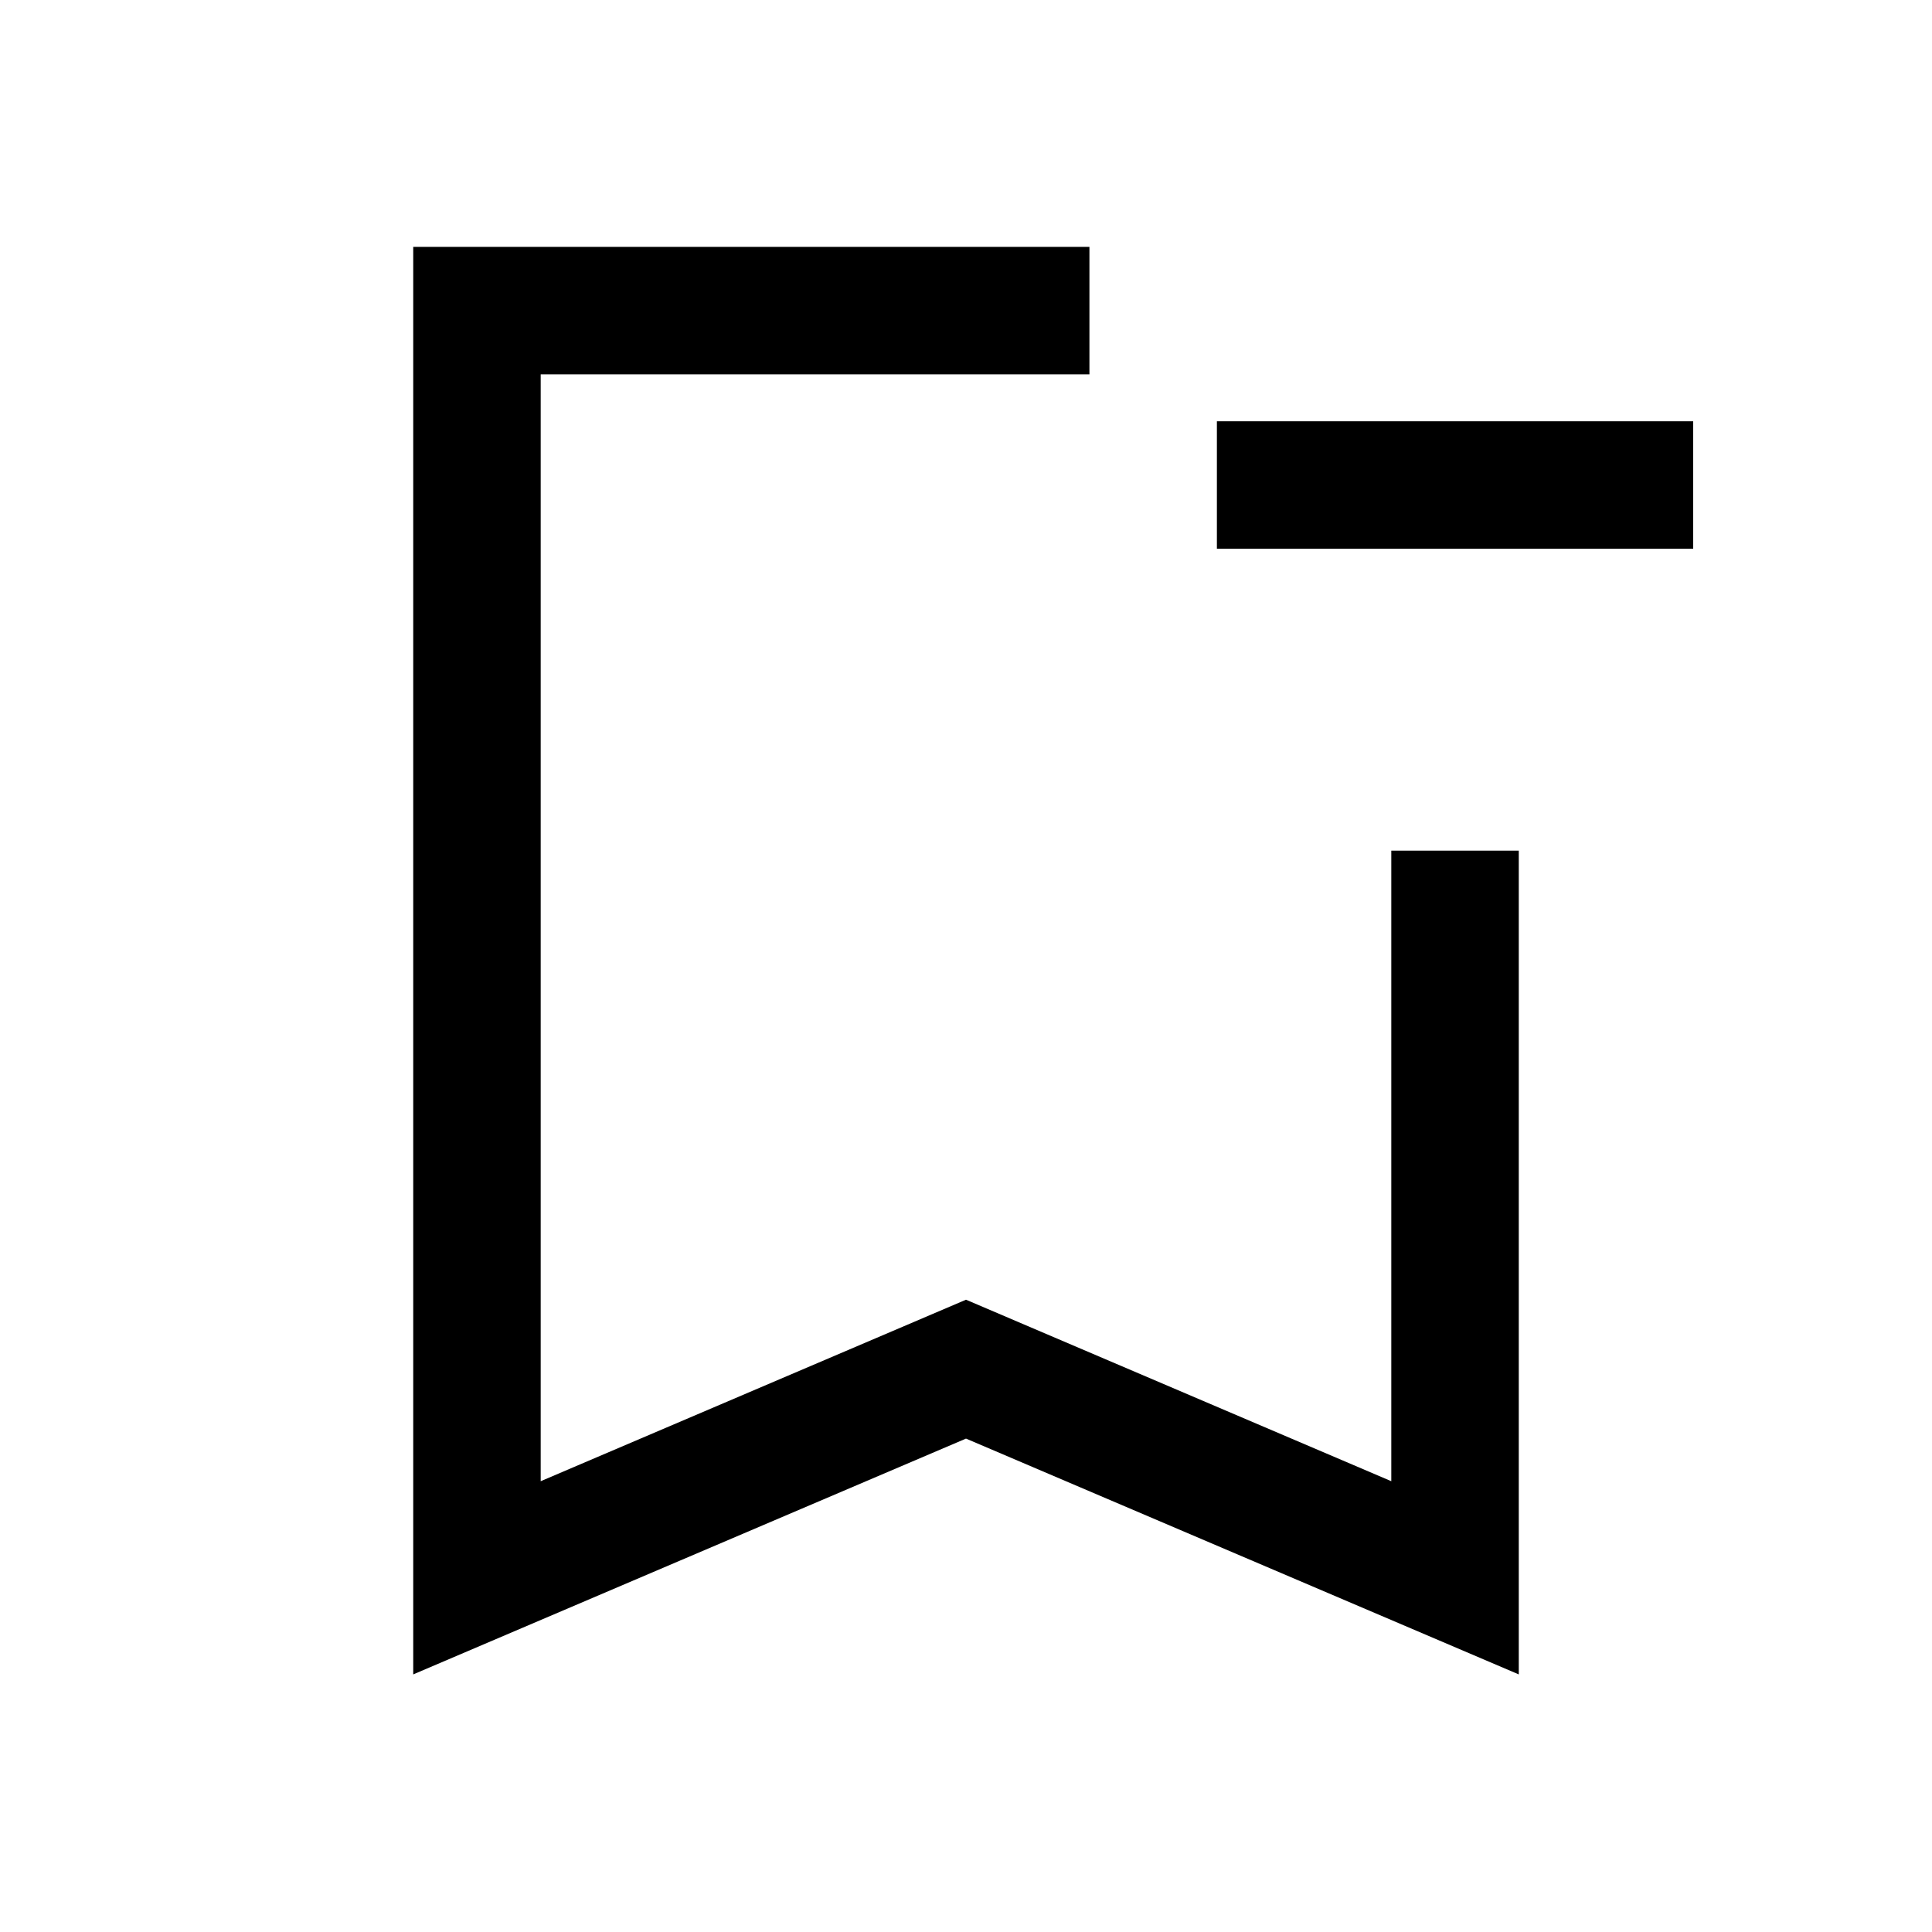 <svg xmlns="http://www.w3.org/2000/svg" height="40" viewBox="0 -960 960 960" width="40"><path d="M841.33-687.33H604.67v-63.34h236.66v63.34ZM480-245.17 205.33-128v-709.33h336V-774H268.67v550L480-314.18 691.33-224v-313.33h63.34V-128L480-245.17ZM268.67-774h272.66-272.66Z"/></svg>